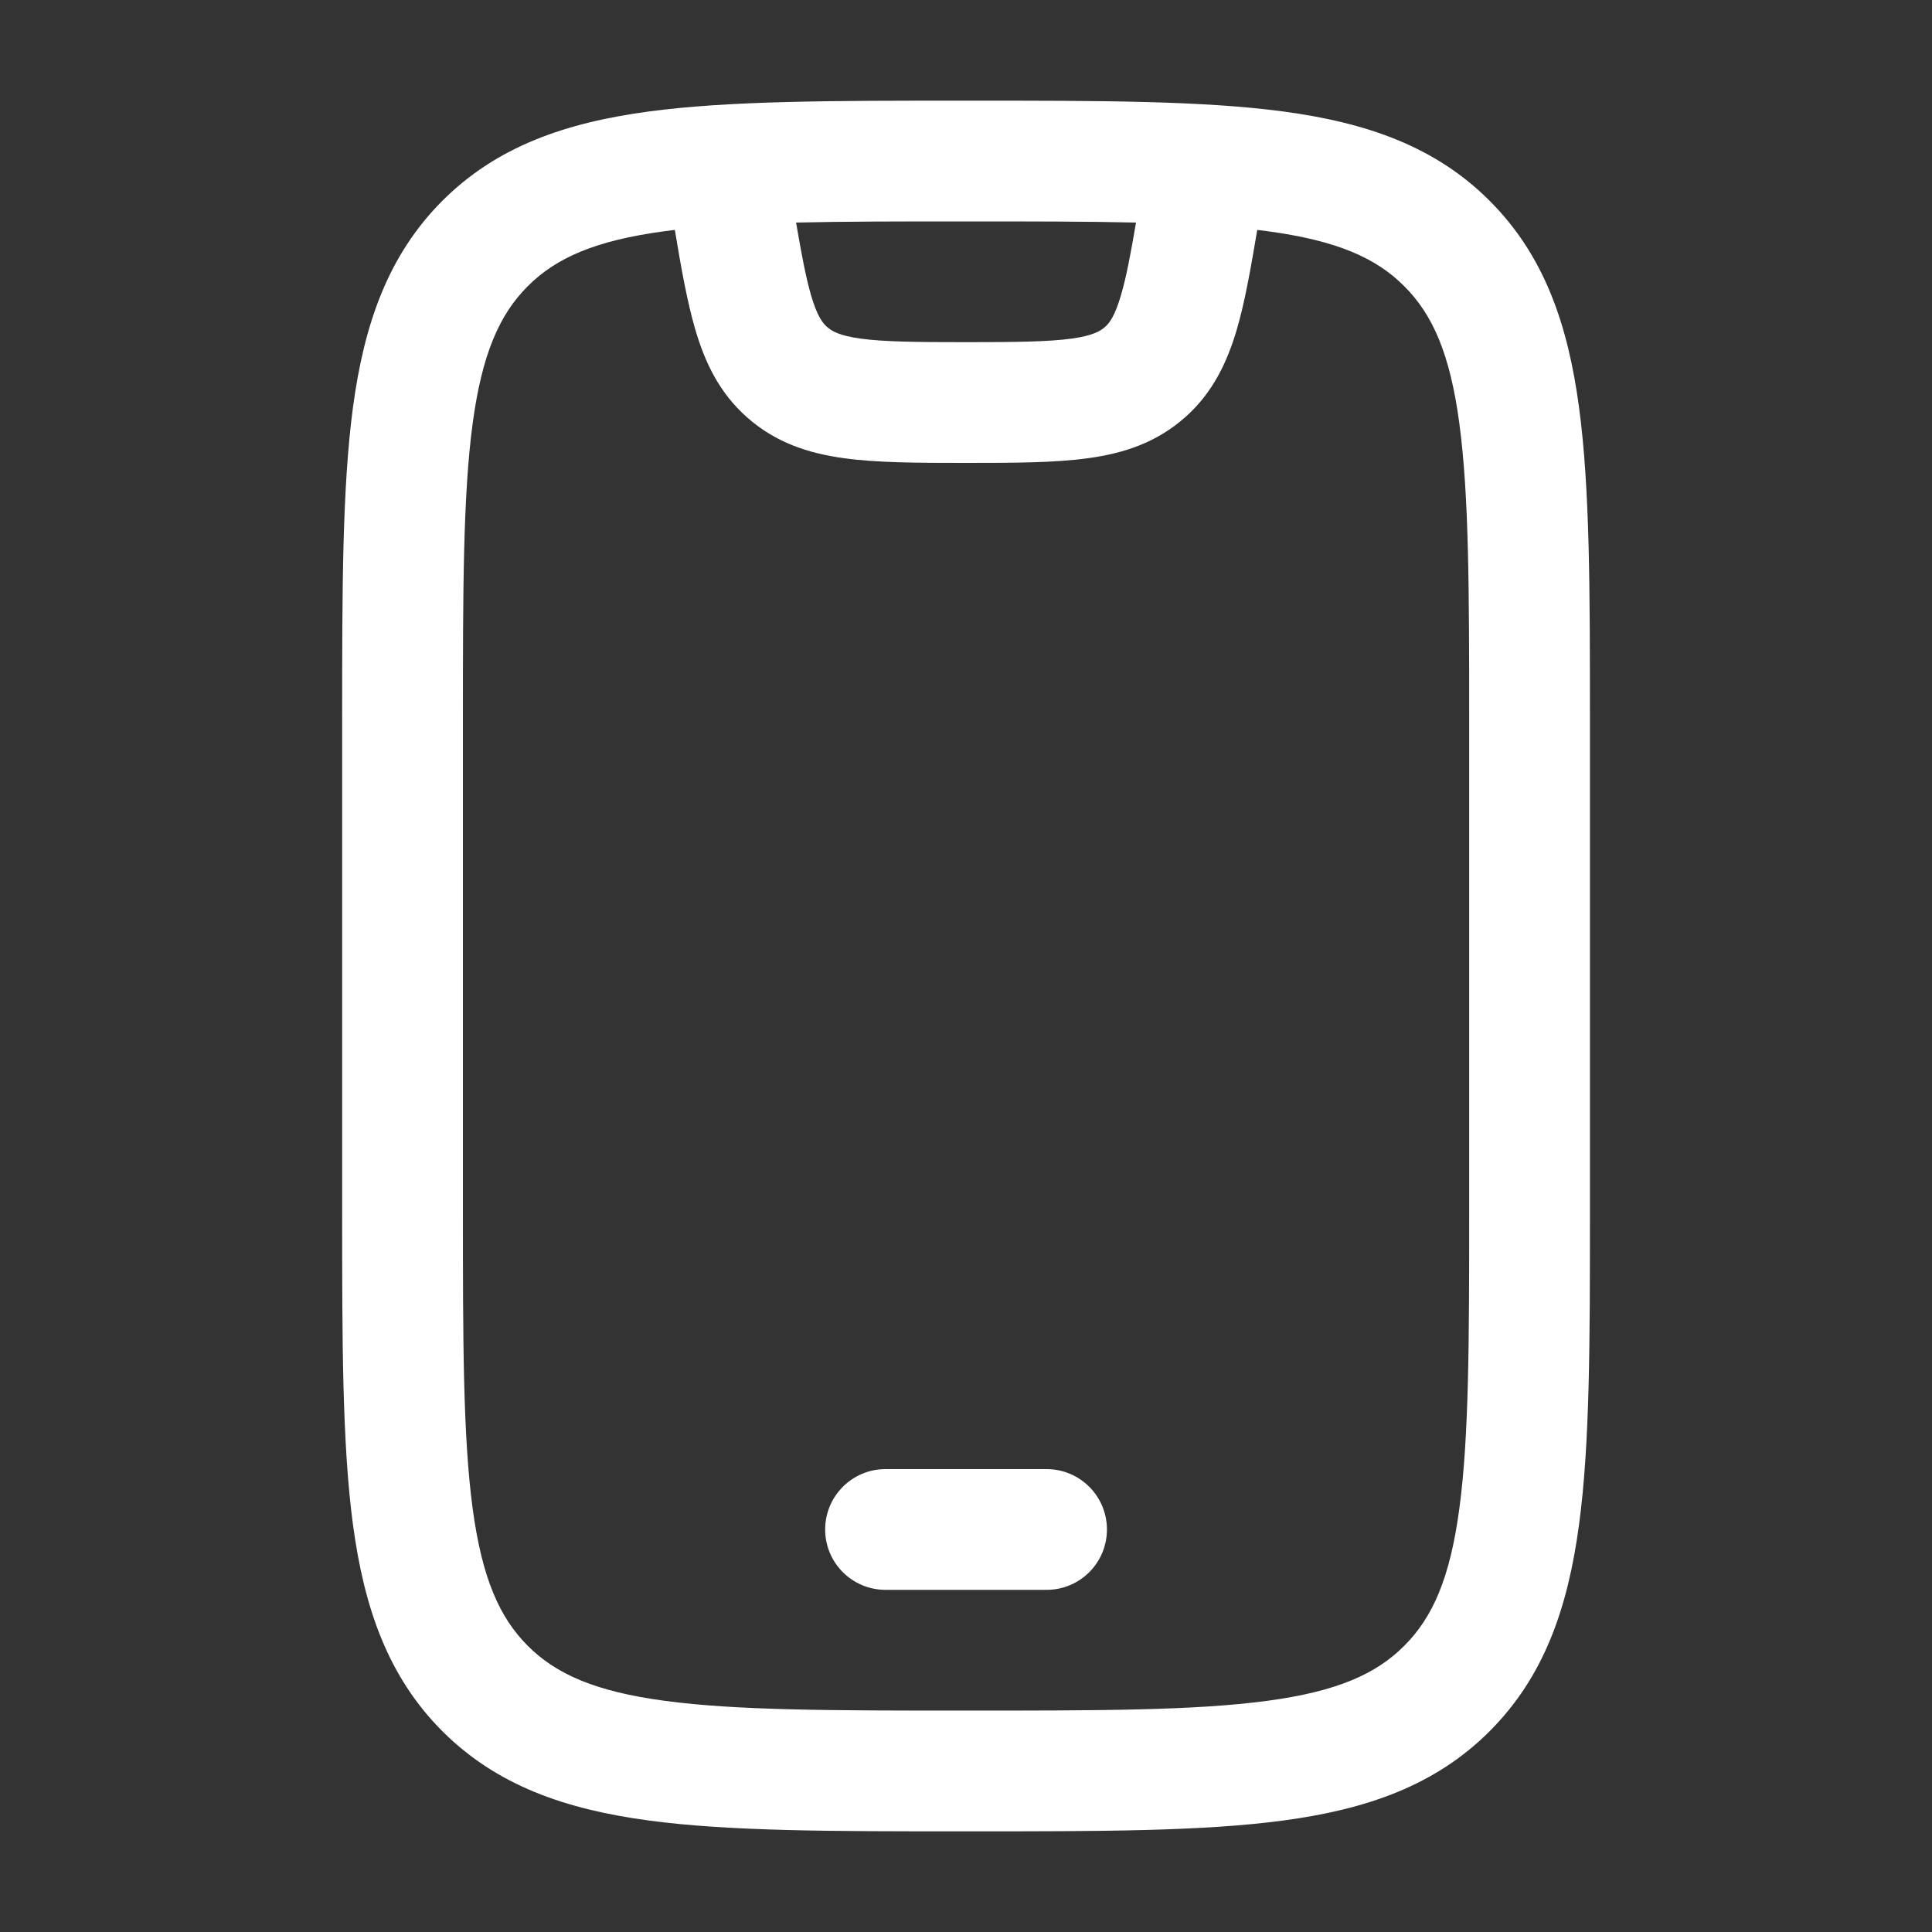 <svg width="20" height="20" viewBox="0 0 20 20" fill="none" xmlns="http://www.w3.org/2000/svg">
<rect x="0" y="0" width="20" height="20" fill="#333333" stroke="none"/>
<path d="M8.542 15.833C8.542 15.488 8.822 15.208 9.167 15.208H10.834C11.179 15.208 11.459 15.488 11.459 15.833C11.459 16.179 11.179 16.458 10.834 16.458H9.167C8.822 16.458 8.542 16.179 8.542 15.833Z" fill="white"/>
<path fill-rule="evenodd" clip-rule="evenodd" d="M9.954 1.042H10.047C11.382 1.042 12.448 1.042 13.284 1.154C14.148 1.27 14.859 1.516 15.421 2.079C15.984 2.642 16.23 3.353 16.346 4.216C16.459 5.052 16.459 6.118 16.459 7.454V12.546C16.459 13.882 16.459 14.948 16.346 15.784C16.23 16.647 15.984 17.358 15.421 17.921C14.859 18.484 14.148 18.73 13.284 18.846C12.448 18.958 11.382 18.958 10.047 18.958H9.954C8.618 18.958 7.553 18.958 6.717 18.846C5.853 18.73 5.142 18.484 4.579 17.921C4.017 17.358 3.77 16.647 3.654 15.784C3.542 14.948 3.542 13.882 3.542 12.546V7.454C3.542 6.118 3.542 5.052 3.654 4.216C3.77 3.353 4.017 2.642 4.579 2.079C5.142 1.516 5.853 1.27 6.717 1.154C7.553 1.042 8.618 1.042 9.954 1.042ZM6.883 2.393C6.158 2.49 5.755 2.671 5.463 2.963C5.172 3.255 4.991 3.658 4.893 4.383C4.793 5.126 4.792 6.107 4.792 7.5V12.5C4.792 13.893 4.793 14.874 4.893 15.617C4.991 16.342 5.172 16.745 5.463 17.037C5.755 17.329 6.158 17.51 6.883 17.607C7.626 17.707 8.608 17.708 10 17.708C11.393 17.708 12.374 17.707 13.117 17.607C13.842 17.51 14.246 17.329 14.537 17.037C14.829 16.745 15.01 16.342 15.107 15.617C15.207 14.874 15.209 13.893 15.209 12.5V7.5C15.209 6.107 15.207 5.126 15.107 4.383C15.01 3.658 14.829 3.255 14.537 2.963C14.246 2.671 13.842 2.49 13.117 2.393C13.084 2.388 13.05 2.384 13.015 2.38C12.948 2.778 12.887 3.126 12.804 3.409C12.704 3.748 12.556 4.065 12.269 4.319C11.973 4.582 11.632 4.693 11.266 4.743C10.921 4.791 10.496 4.792 10 4.792C9.505 4.792 9.079 4.791 8.735 4.743C8.369 4.693 8.028 4.582 7.732 4.319C7.445 4.065 7.296 3.748 7.197 3.409C7.114 3.126 7.052 2.778 6.986 2.38C6.951 2.384 6.917 2.388 6.883 2.393ZM8.241 2.304C8.298 2.638 8.343 2.874 8.396 3.057C8.46 3.275 8.517 3.345 8.561 3.384C8.61 3.427 8.686 3.474 8.906 3.505C9.147 3.538 9.476 3.542 10 3.542C10.525 3.542 10.854 3.538 11.095 3.505C11.315 3.474 11.391 3.427 11.44 3.384C11.484 3.345 11.54 3.275 11.604 3.057C11.658 2.874 11.703 2.638 11.76 2.304C11.258 2.292 10.678 2.292 10 2.292C9.323 2.292 8.743 2.292 8.241 2.304Z" fill="white"/>
</svg>
